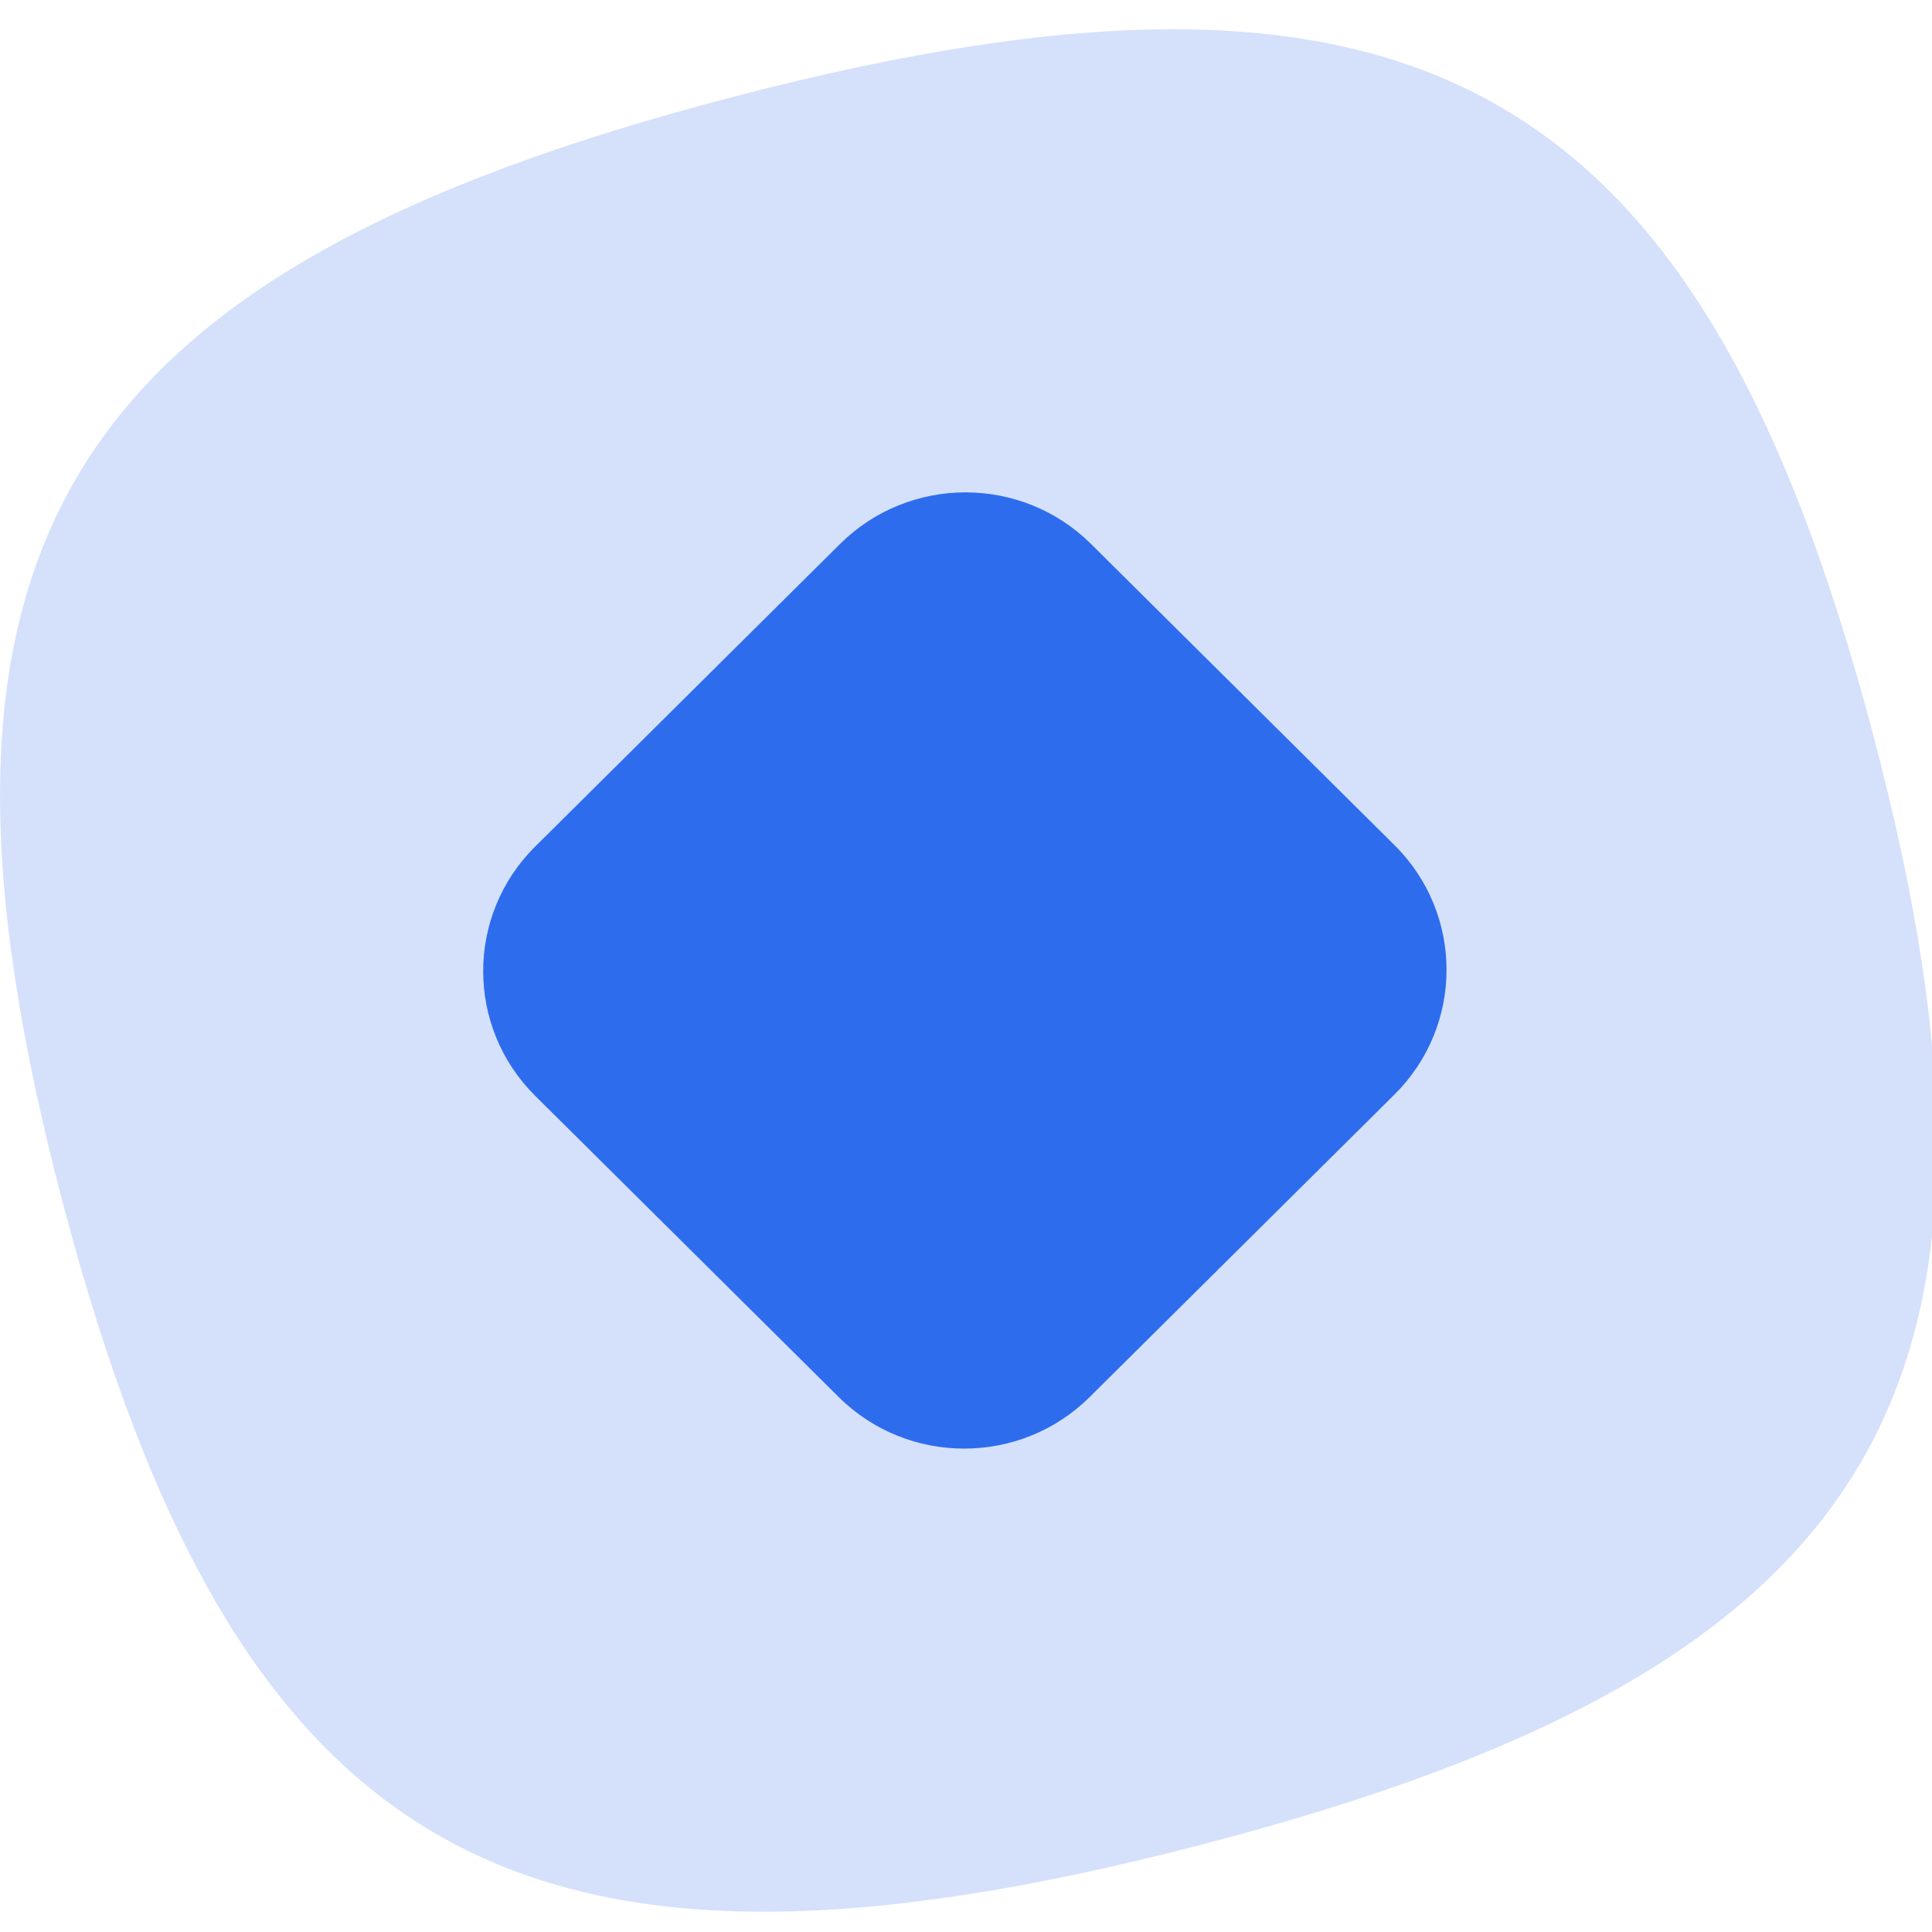 <svg width="33" height="33" viewBox="16 -0.5 1 33" fill="none" xmlns="http://www.w3.org/2000/svg">
<g clip-path="url(#clip0_1_864)">
<path d="M1.083 20.086C-1.877 8.881 1 4.143 12.594 1.136C24.188 -1.87 29.04 0.862 32 12.068C34.96 23.273 32.082 28.011 20.488 31.017C8.894 34.024 4.043 31.291 1.083 20.086Z" fill="#2E6CEE" fill-opacity="0.2"/>
<path d="M14.348 8.792L9.141 13.96C7.957 15.135 7.957 17.041 9.141 18.217L14.325 23.362C15.509 24.537 17.429 24.537 18.613 23.362L23.82 18.194C25.004 17.018 25.004 15.112 23.82 13.937L18.636 8.792C17.452 7.616 15.532 7.616 14.348 8.792Z" fill="#2E6CEE"/>
</g>
<defs>
<clipPath id="clip0_1_864">
<rect width="110" height="32.154" fill="white"/>
</clipPath>
</defs>
</svg>
